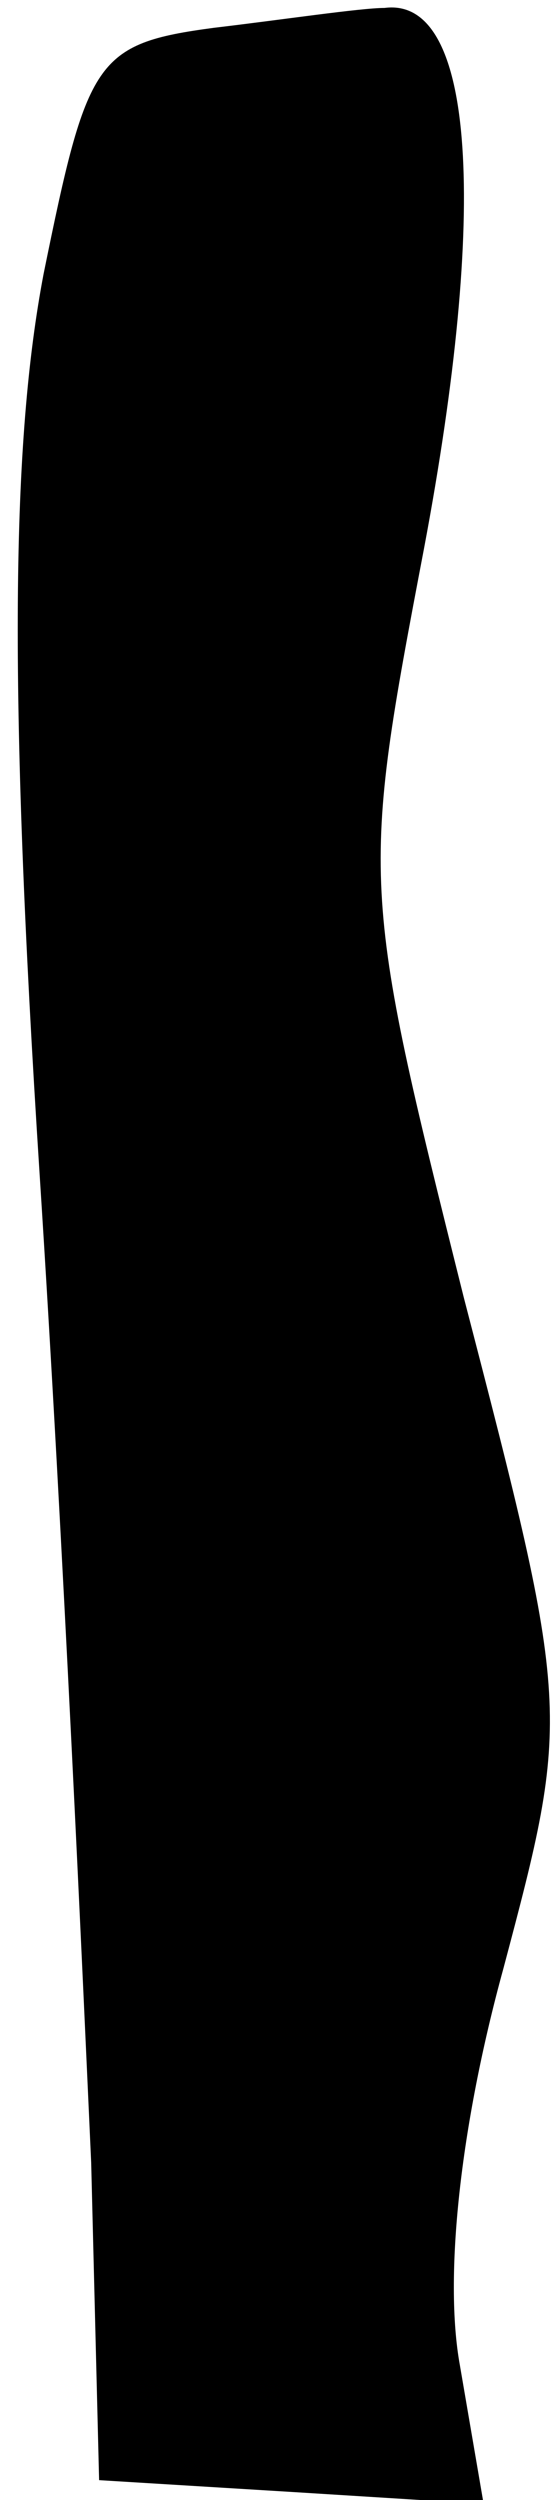<?xml version="1.0" standalone="no"?>
<!DOCTYPE svg PUBLIC "-//W3C//DTD SVG 20010904//EN"
 "http://www.w3.org/TR/2001/REC-SVG-20010904/DTD/svg10.dtd">
<svg version="1.0" xmlns="http://www.w3.org/2000/svg"
 width="14pt" height="63pt" viewBox="0 0 14 63"
 preserveAspectRatio="xMidYMid meet">
<g transform="translate(0,63) scale(0.1,-0.1)"
fill="#000000" stroke="none">
<path fill="#000000" stroke="none" d="M54 623 c-30 -4 -32 -8 -43 -62 -8 -42
-9 -103 -1 -227 6 -93 11 -205 13 -249 l2 -80 49 -3 48 -3 -6 35 c-4 22 0 60
11 100 17 64 17 65 -10 169 -26 104 -26 105 -10 189 16 85 13 139 -10 136 -6
0 -26 -3 -43 -5z"/>
</g>
</svg>

